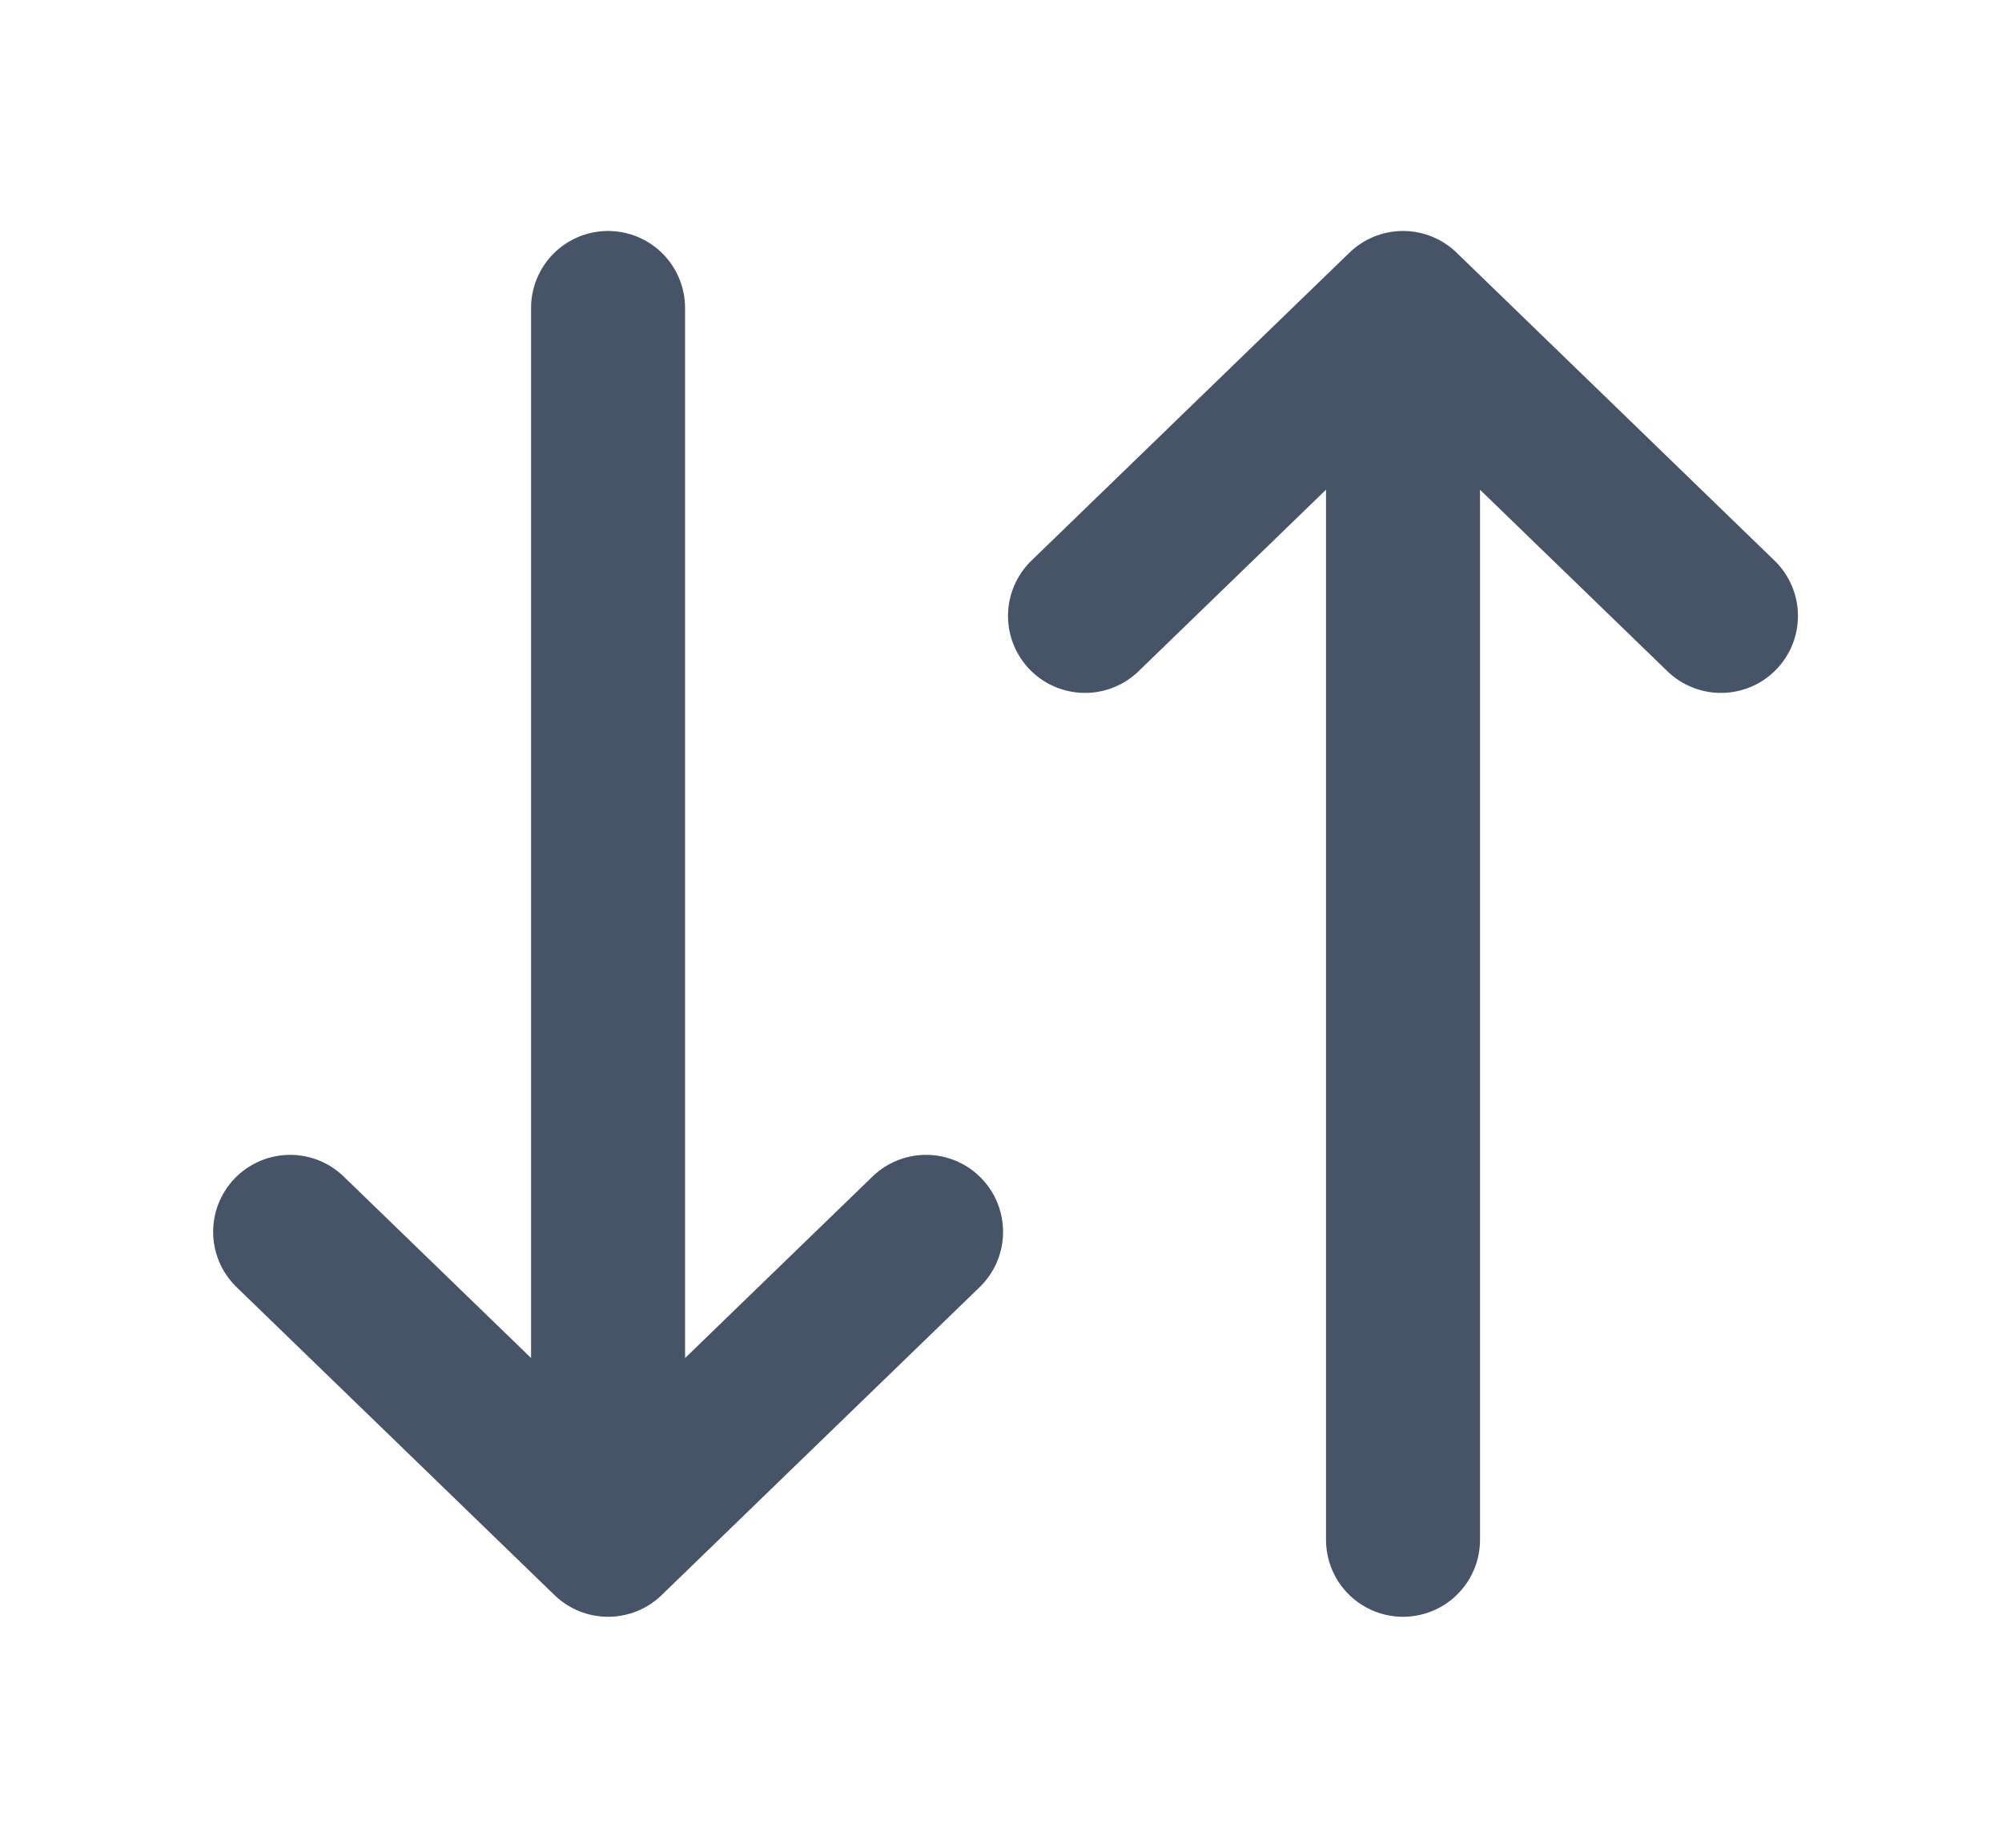 <svg width="26" height="24" viewBox="0 0 26 24" fill="none" xmlns="http://www.w3.org/2000/svg">
<path d="M7.897 4V20M7.897 20L3.768 16M7.897 20L12.027 16M18.221 20V4M18.221 4L14.091 8M18.221 4L22.35 8" stroke="#475467" stroke-width="2" stroke-linecap="round" stroke-linejoin="round"/>
</svg>
